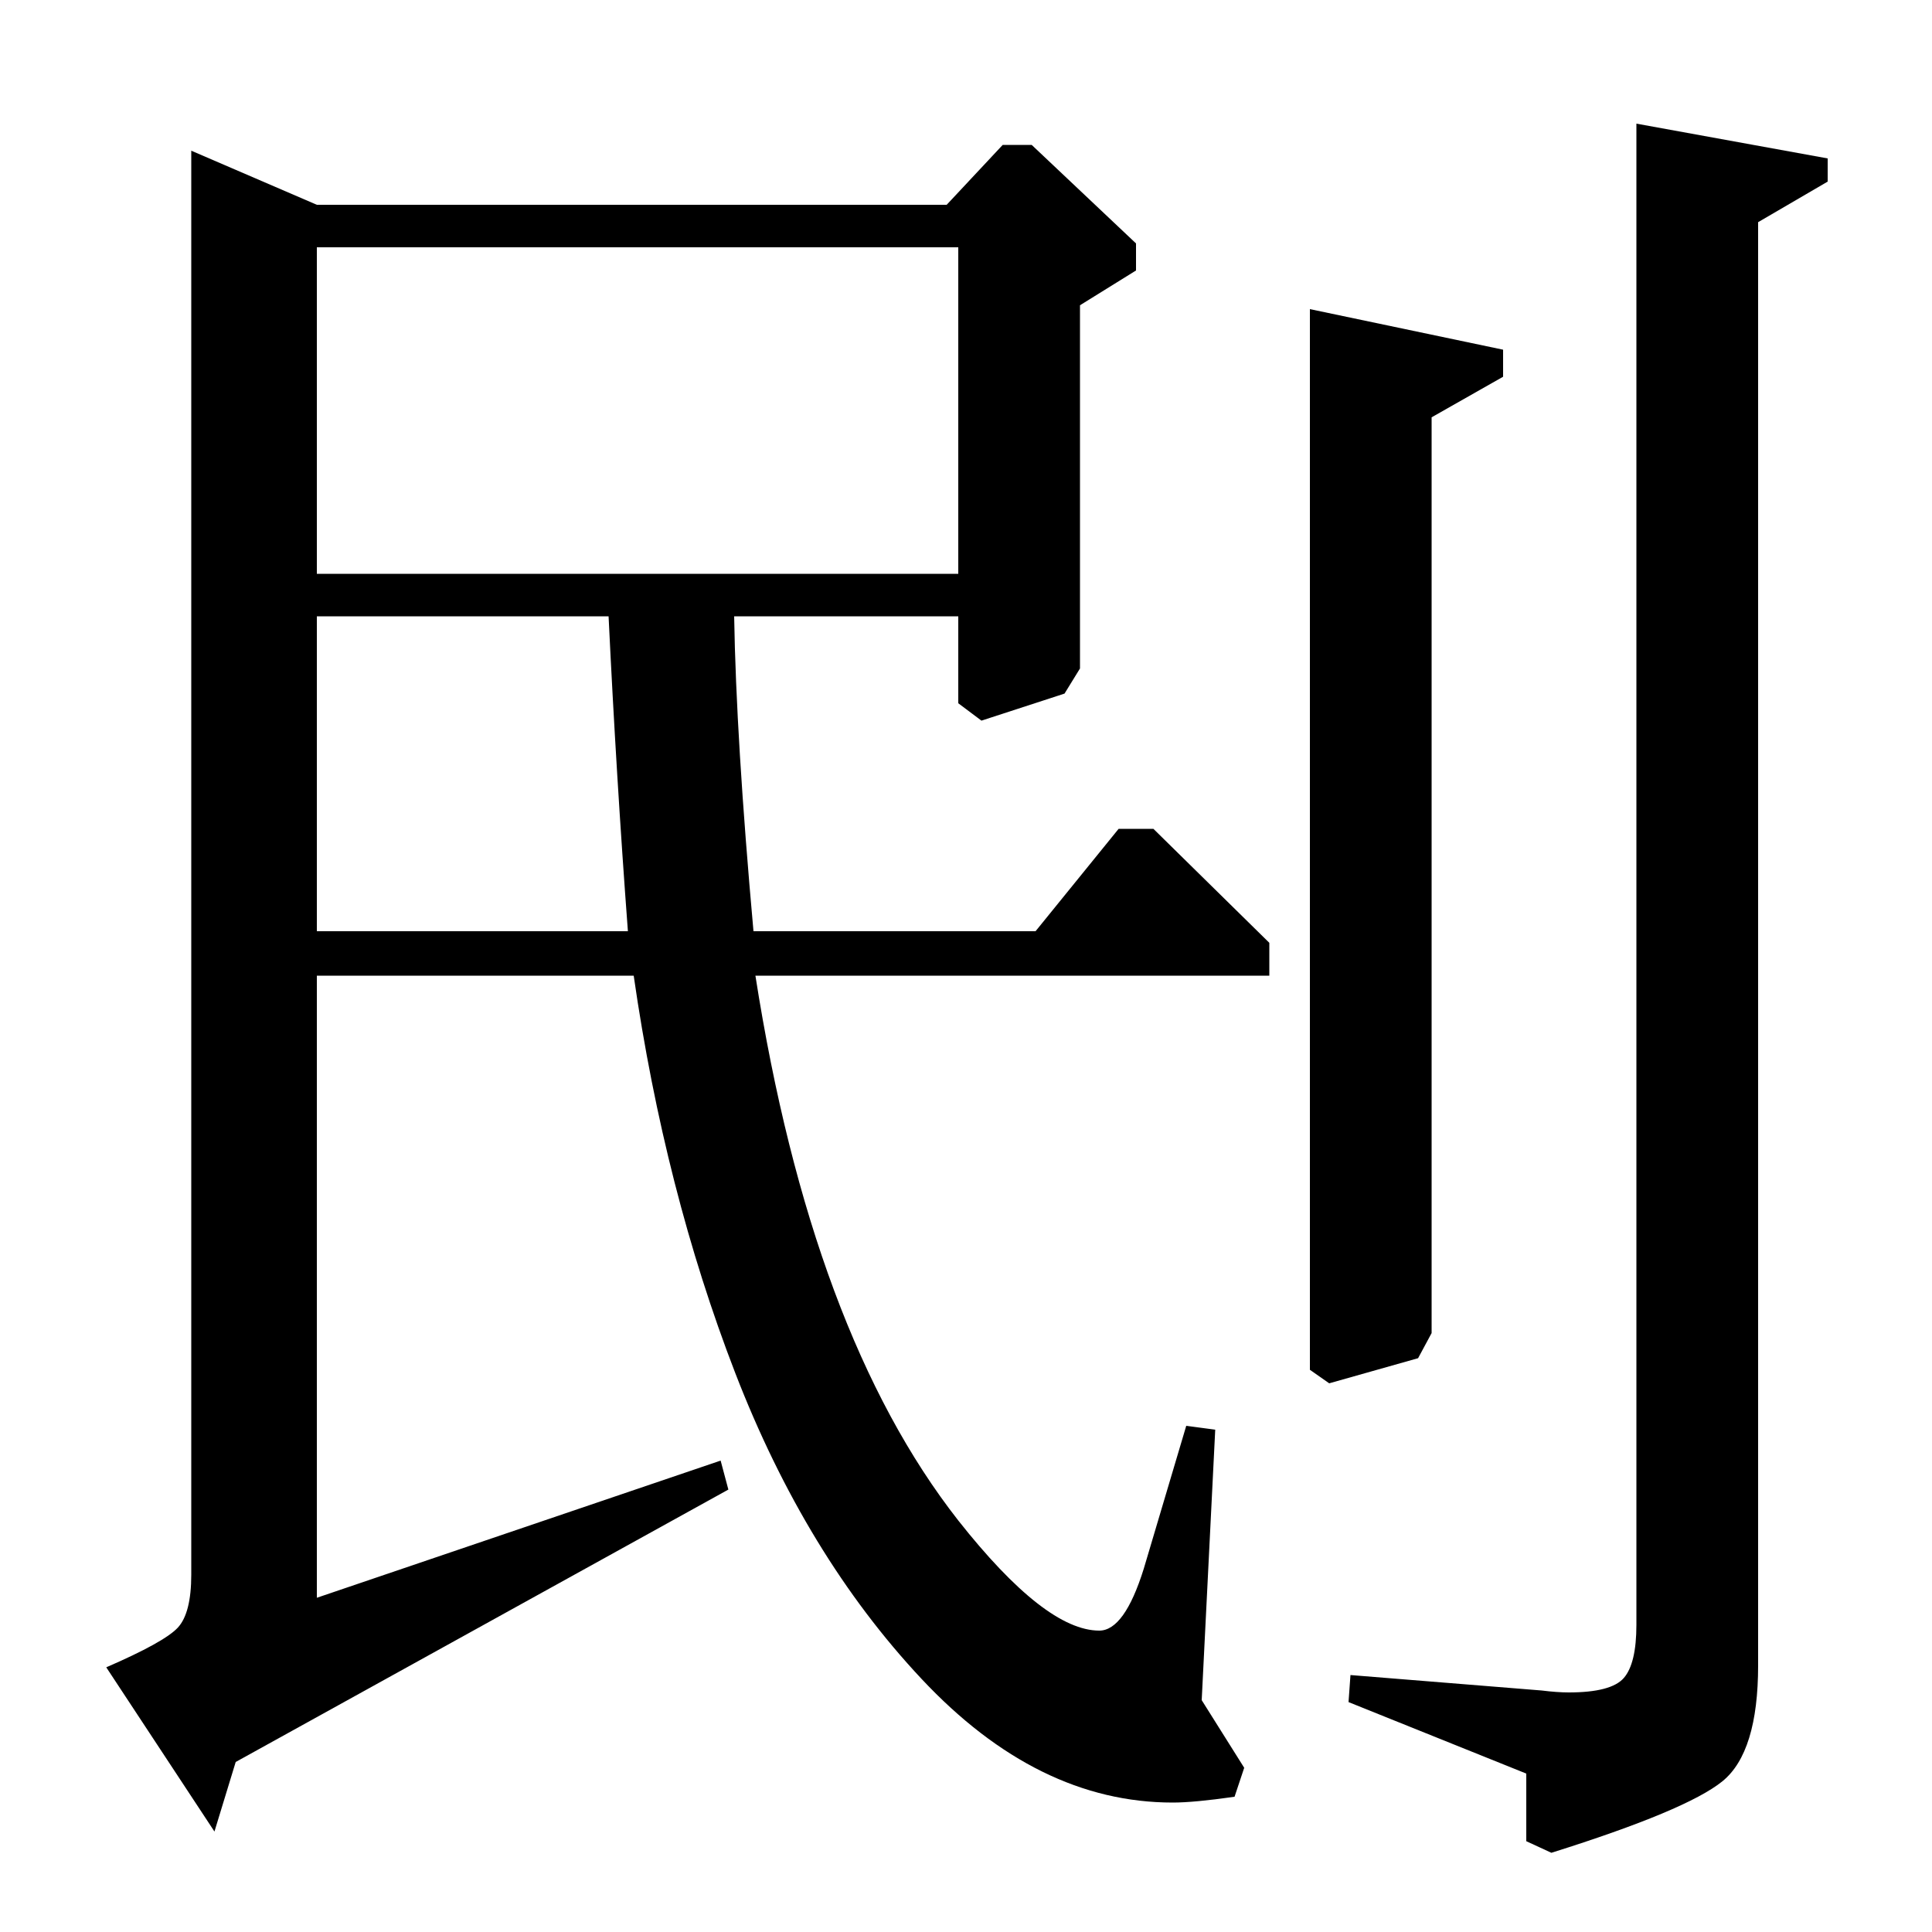 <?xml version="1.0" standalone="no"?>
<!DOCTYPE svg PUBLIC "-//W3C//DTD SVG 1.1//EN" "http://www.w3.org/Graphics/SVG/1.1/DTD/svg11.dtd" >
<svg xmlns="http://www.w3.org/2000/svg" xmlns:xlink="http://www.w3.org/1999/xlink" version="1.1" viewBox="0 -140 1000 1000">
  <g transform="matrix(1 0 0 -1 0 860)">
   <path fill="currentColor"
d="M99 922l65 -28h326l29 31h15l54 -51v-14l-29 -18v-188l-8 -13l-43 -14l-12 9v45h-116q1 -63 10 -163h146l43 53h18l60 -59v-17h-266q29 -185 105 -282q45 -57 73 -57q13 0 23 32l22 74l15 -2l-7 -140l22 -35l-5 -15q-21 -3 -32 -3q-70 0 -130 64t-96.5 158.5t-52.5 205.5
h-164v-322l209 71l4 -15l-255 -141l-11 -36l-56 85q30 13 37 20.5t7 27.5v737zM164 703h332v169h-332v-169zM164 518h161q-6 80 -10 163h-151v-163zM910 885v-747q0 -45 -18.5 -60t-88.5 -37l-13 6v35l-92 37l1 14l99 -8q8 -1 14 -1q22 0 28.5 7.5t6.5 27.5v777l99 -18v-12z
M741 784v-474l-7 -13l-46 -13l-10 7v549l100 -21v-14z" />
  </g>

</svg>
